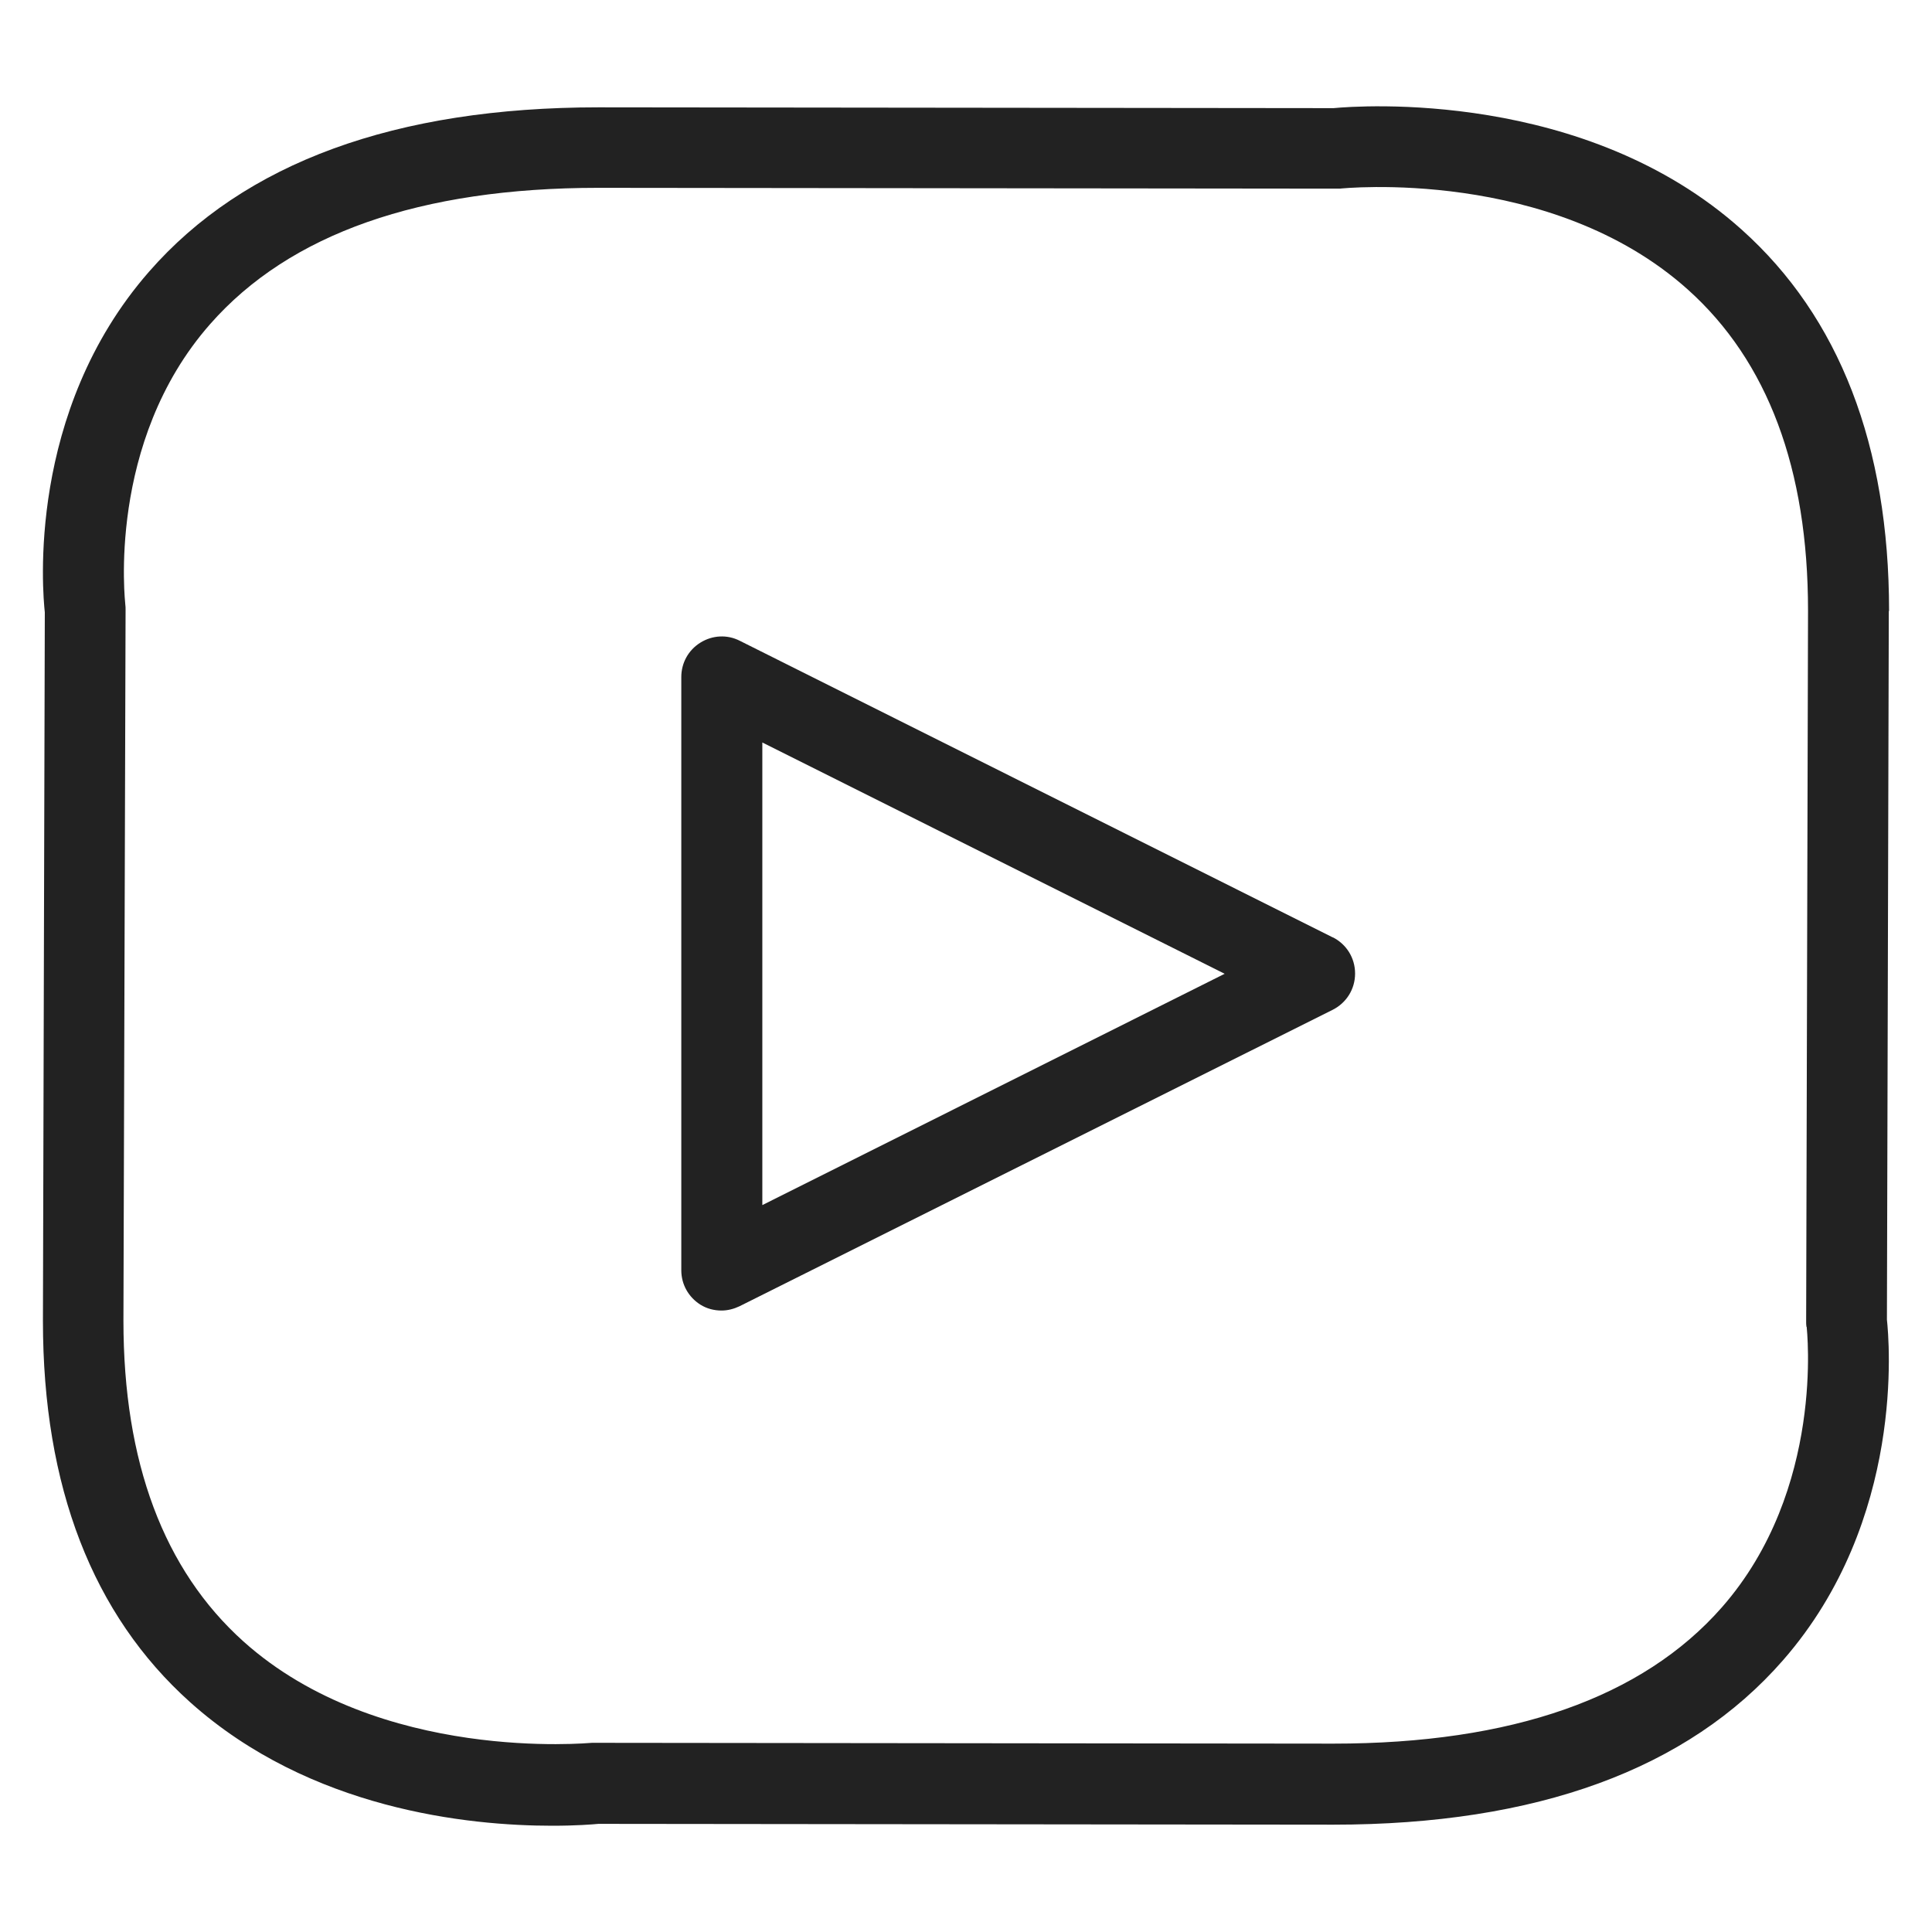 <svg width="72" height="72" viewBox="0 0 72 72" fill="none" xmlns="http://www.w3.org/2000/svg">
<g id="youtube_XL 1">
<g id="Group">
<path id="Vector" d="M70.4 22.77C70.4 16.61 68.55 11.82 64.91 8.56C59.07 3.32 50.63 3.94 49.7 4.03L22.31 4C14.74 4 9.1 6.06 5.55 10.13C0.98 15.36 1.59 22.08 1.67 22.82L1.6 49.23C1.6 55.4 3.45 60.18 7.09 63.44C11.56 67.44 17.46 68.04 20.58 68.04C21.48 68.04 22.09 67.99 22.3 67.97L49.69 68C57.26 68 62.9 65.94 66.45 61.87C71.02 56.64 70.4 49.92 70.32 49.18L70.39 22.77H70.4ZM67.33 49.45C67.33 49.51 68.03 55.5 64.17 59.9C61.21 63.27 56.34 64.98 49.69 64.98L22.23 64.95C22.23 64.95 22.12 64.95 22.06 64.95C21.98 64.95 14.14 65.72 9.07 61.17C6.1 58.5 4.6 54.49 4.6 49.22L4.68 22.73C4.68 22.66 4.68 22.59 4.67 22.53C4.67 22.47 3.95 16.49 7.83 12.08C10.79 8.71 15.66 7 22.3 7L49.74 7.03C49.74 7.03 49.83 7.03 49.89 7.03H49.93C50.01 7.02 57.8 6.22 62.9 10.79C65.88 13.46 67.38 17.48 67.38 22.75L67.31 49.24C67.31 49.31 67.31 49.38 67.32 49.44L67.33 49.45Z" fill="#222222"/>
<path id="Vector_2" d="M49.68 34.94L27.57 23.88C27.1 23.64 26.55 23.67 26.1 23.95C25.65 24.23 25.39 24.71 25.39 25.23V47.34C25.39 47.87 25.66 48.34 26.1 48.62C26.34 48.77 26.61 48.84 26.89 48.84C27.12 48.84 27.35 48.78 27.56 48.68L49.67 37.63C50.18 37.37 50.5 36.86 50.5 36.28C50.5 35.7 50.18 35.19 49.67 34.93L49.68 34.94ZM45.64 36.29L28.41 44.91V27.67L45.64 36.29Z" fill="#222222"/>
</g>
</g>
</svg>
